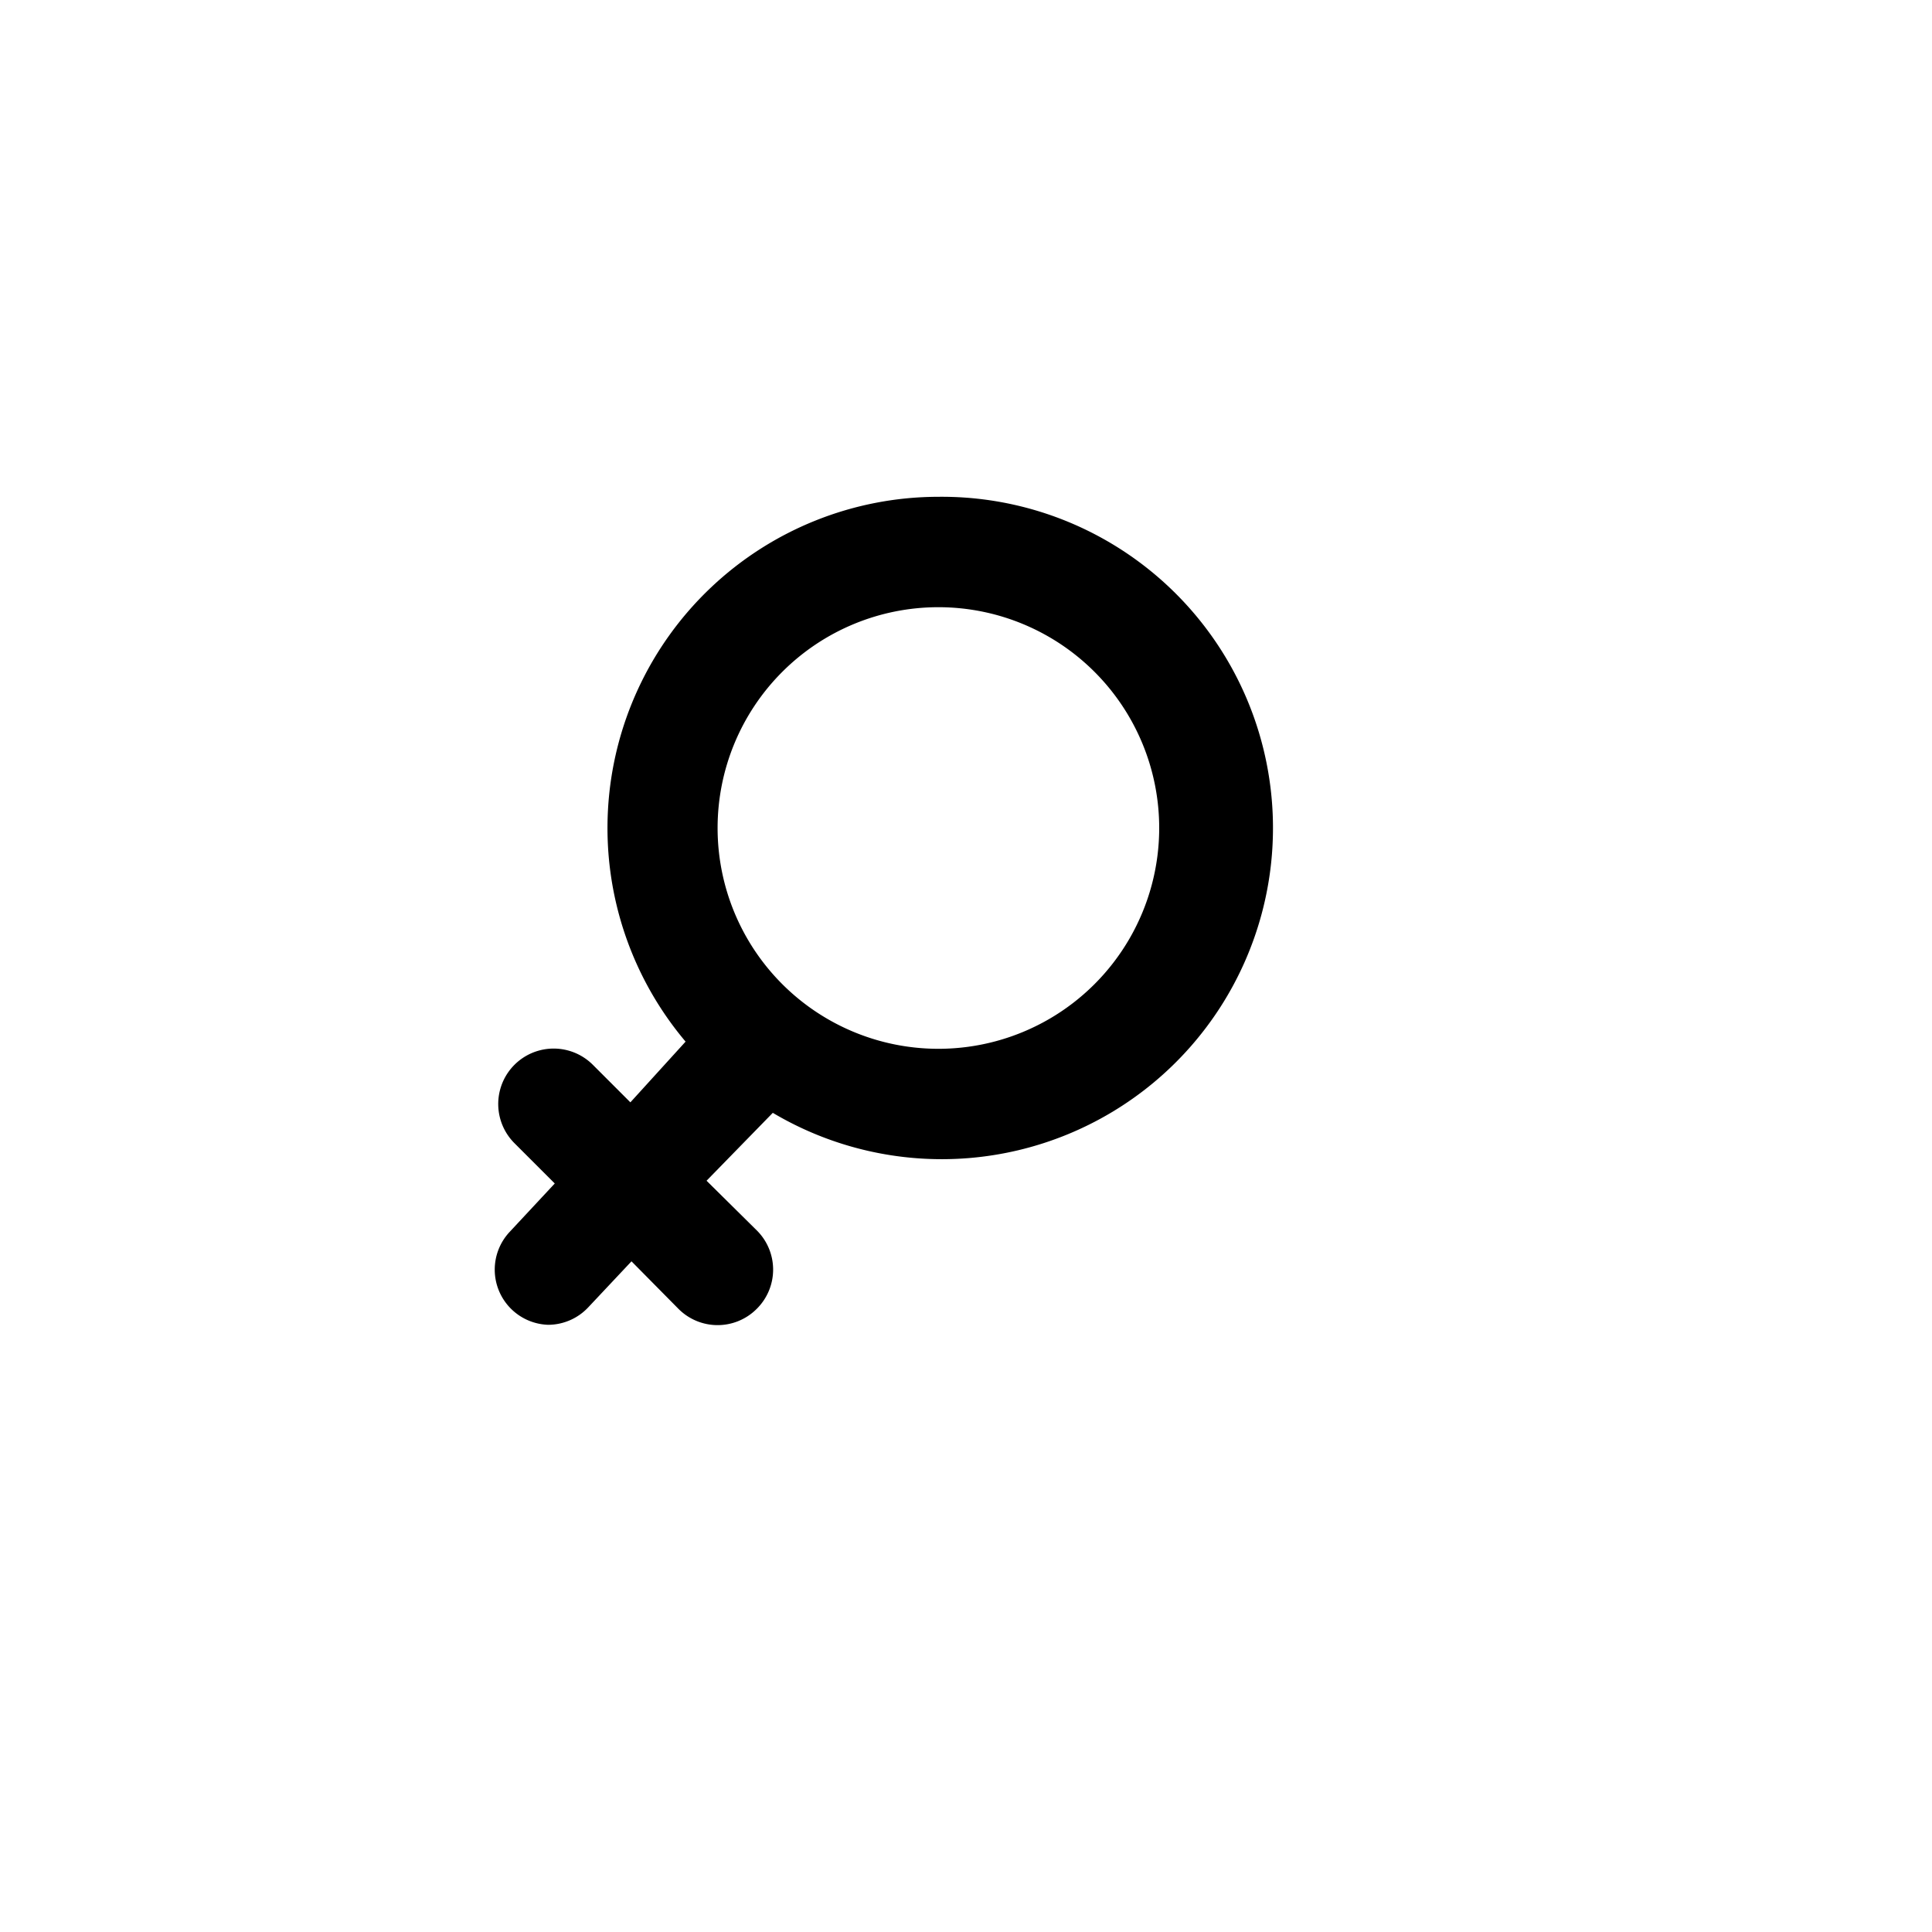 <svg xmlns="http://www.w3.org/2000/svg" viewBox="0 0 35 35" id="female"><path d="M17,9a6,6,0,0,0-4.58,9.87l-1,1.1-.68-.68a1,1,0,0,0-1.42,1.42l.73.73-.82.88A1,1,0,0,0,9.93,24a1,1,0,0,0,.73-.32l.78-.83.85.86a1,1,0,0,0,1.42,0,1,1,0,0,0,0-1.42l-.91-.9L14,20.16A6,6,0,1,0,17,9Zm0,10a4,4,0,1,1,4-4A4,4,0,0,1,17,19Z"></path></svg>
